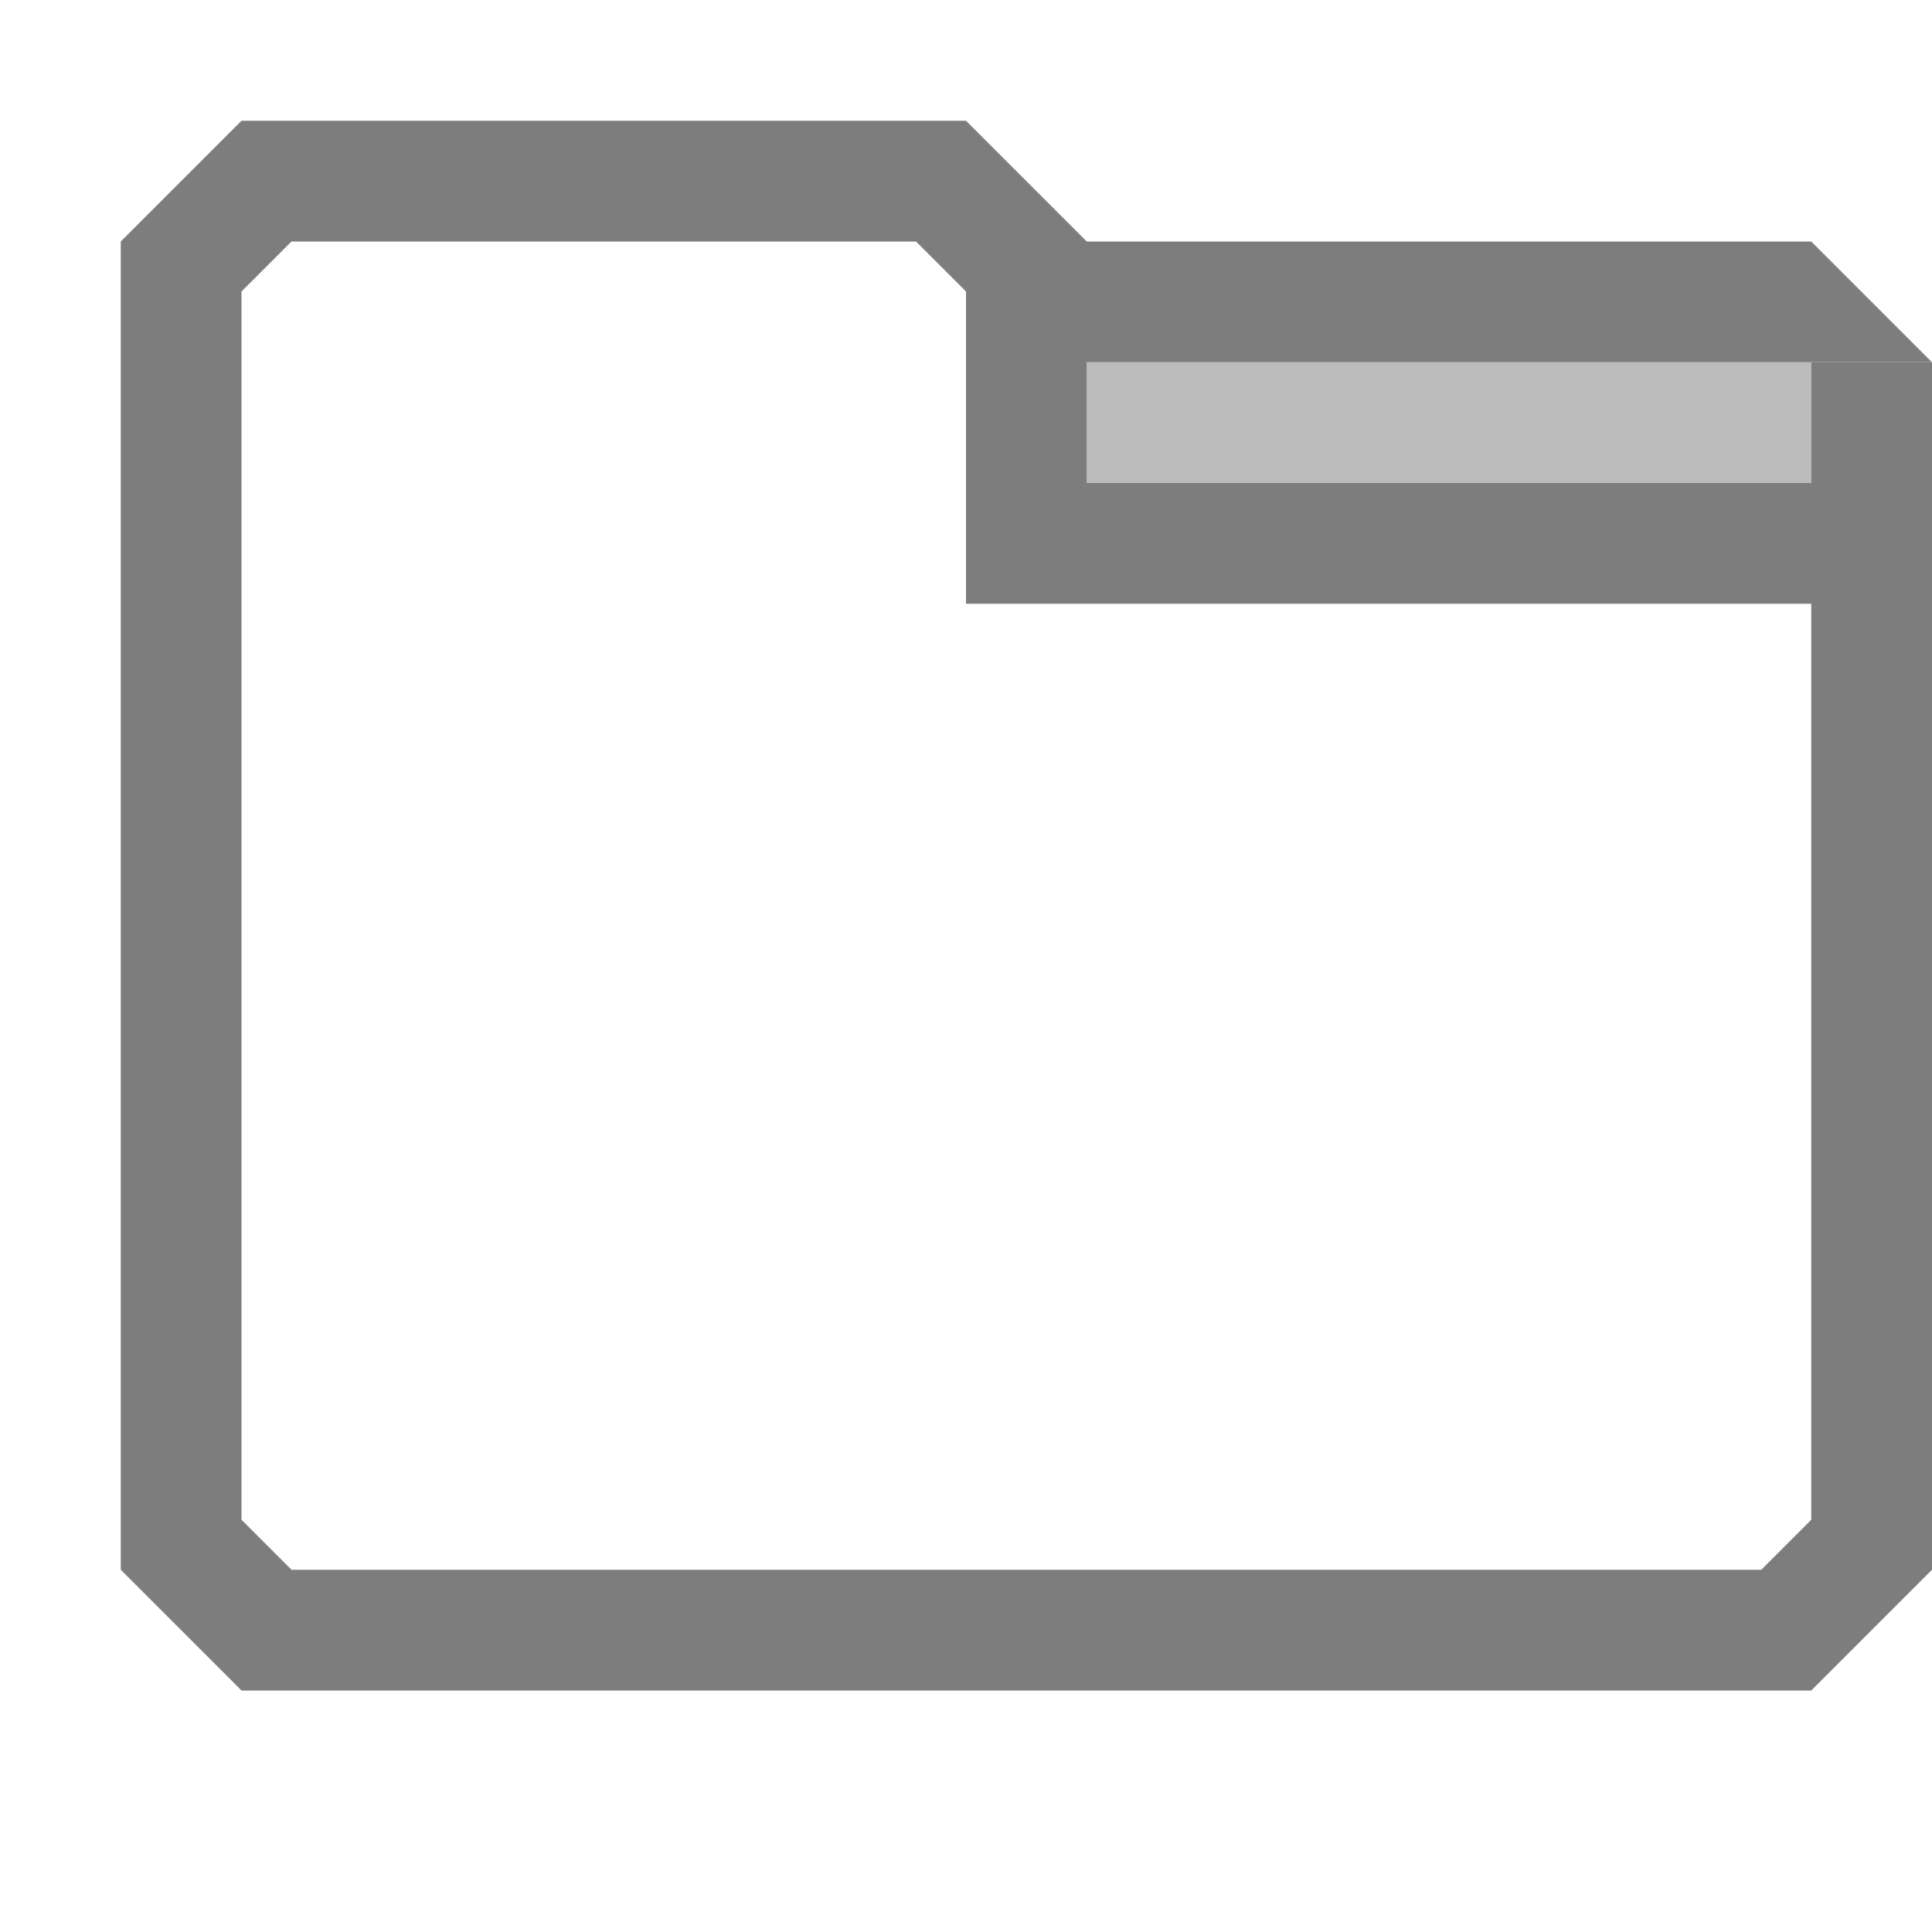 <?xml version="1.0" encoding="utf-8"?>
<!-- Generator: Adobe Illustrator 15.1.0, SVG Export Plug-In . SVG Version: 6.00 Build 0)  -->
<!DOCTYPE svg PUBLIC "-//W3C//DTD SVG 1.1//EN" "http://www.w3.org/Graphics/SVG/1.1/DTD/svg11.dtd">
<svg version="1.1" id="Layer_1" xmlns="http://www.w3.org/2000/svg" xmlns:xlink="http://www.w3.org/1999/xlink" x="0px" y="0px"
	 width="16px" height="16px" viewBox="0 0 16 16" enable-background="new 0 0 16 16" xml:space="preserve">
<g>
	<rect x="9" y="3" fill="#BCBCBC" width="6" height="1"/>
	<path fill="#7D7D7D" d="M9,3h7l-1-1H9L8,1H2L1,2v11l1,1h13l1-1V4H9V3z M15,5v7.586L14.586,13H2.414L2,12.586V2.414L2.414,2h5.172
		L8,2.414V3v1v1h1H15z"/>
	<rect x="15" y="3" fill="#7D7D7D" width="1" height="1"/>
</g>
</svg>
